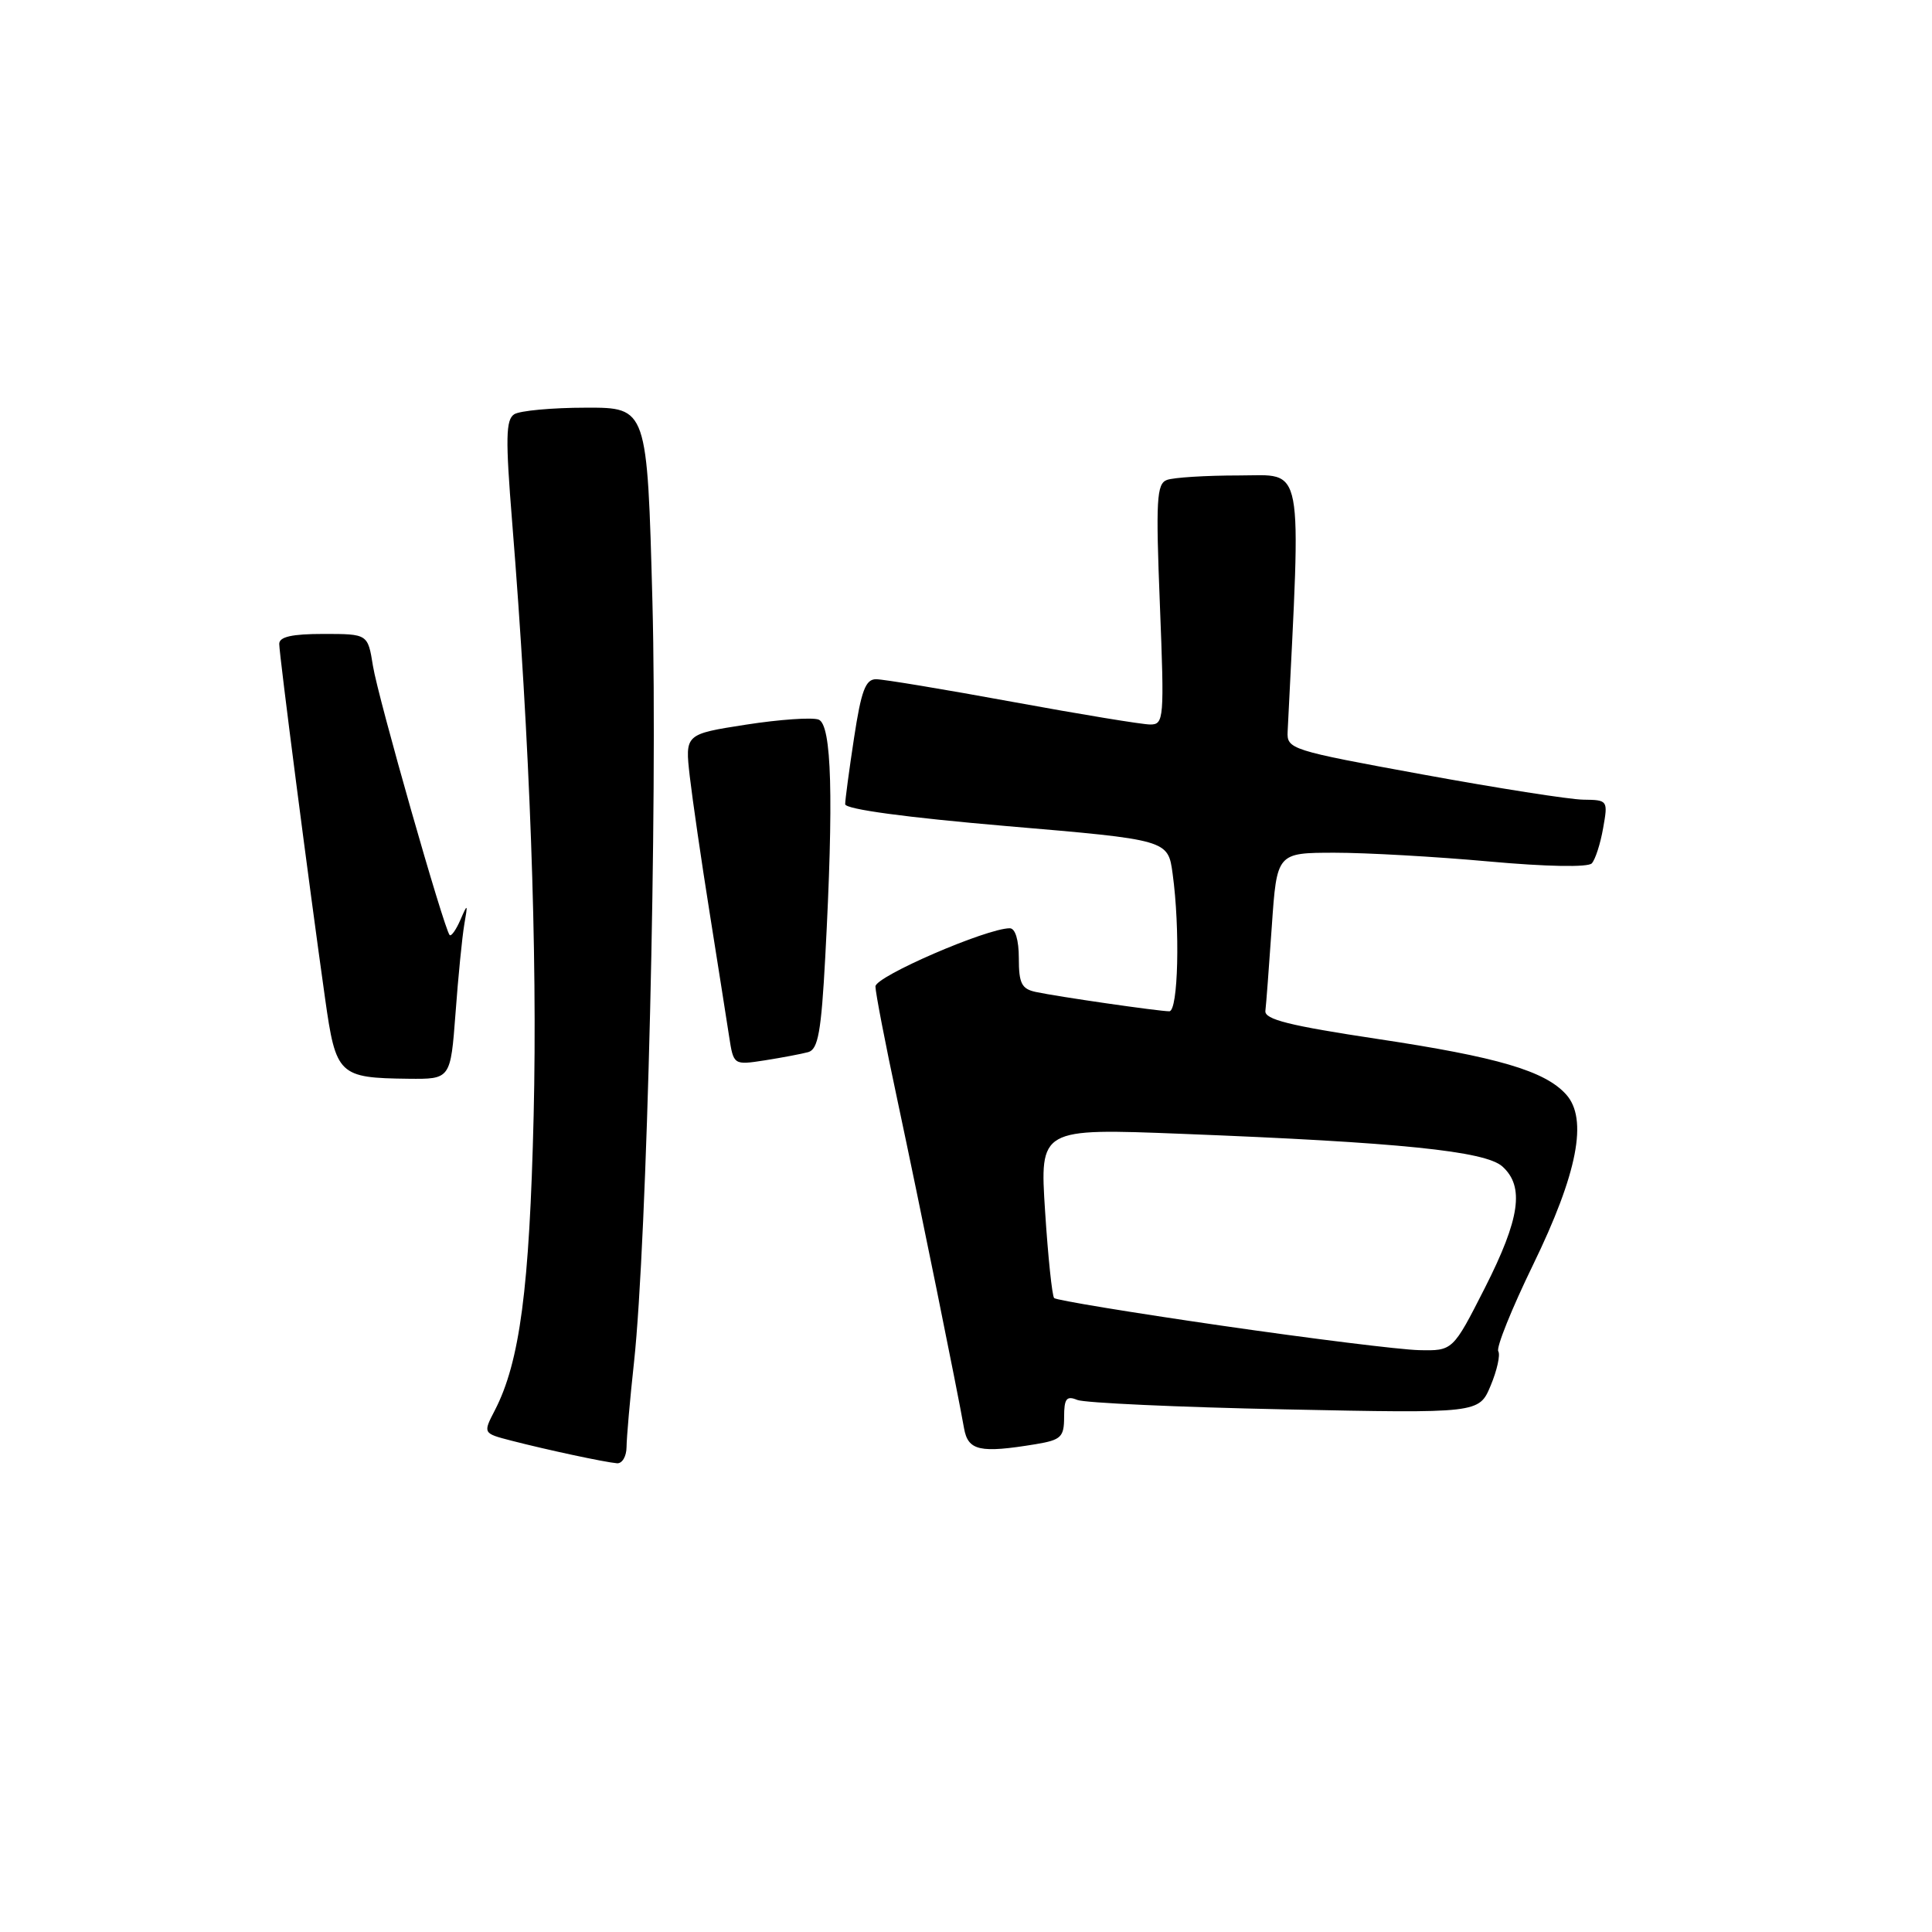 <?xml version="1.0" encoding="UTF-8" standalone="no"?>
<!DOCTYPE svg PUBLIC "-//W3C//DTD SVG 1.1//EN" "http://www.w3.org/Graphics/SVG/1.1/DTD/svg11.dtd" >
<svg xmlns="http://www.w3.org/2000/svg" xmlns:xlink="http://www.w3.org/1999/xlink" version="1.1" viewBox="0 0 256 256">
 <g >
 <path fill="currentColor"
d=" M 83.02 191.75 C 83.03 190.51 83.47 185.45 84.01 180.50 C 85.74 164.55 87.15 106.25 86.45 79.75 C 85.76 54.00 85.76 54.00 77.63 54.02 C 73.16 54.02 68.89 54.42 68.14 54.89 C 67.02 55.60 66.97 58.07 67.86 69.13 C 70.21 98.28 71.23 126.25 70.71 147.84 C 70.16 170.76 68.88 180.46 65.57 186.87 C 63.99 189.92 63.99 189.92 67.74 190.89 C 72.50 192.12 80.12 193.75 81.75 193.89 C 82.44 193.95 83.01 192.99 83.02 191.75 Z  M 137.25 191.36 C 140.60 190.80 141.00 190.42 141.00 187.76 C 141.00 185.32 141.32 184.91 142.75 185.50 C 143.71 185.89 156.08 186.46 170.24 186.75 C 195.98 187.28 195.98 187.28 197.52 183.60 C 198.37 181.57 198.82 179.52 198.53 179.05 C 198.23 178.57 200.31 173.41 203.14 167.59 C 209.04 155.46 210.44 148.24 207.51 145.01 C 204.69 141.89 198.46 140.06 182.49 137.66 C 170.87 135.91 167.54 135.08 167.67 133.95 C 167.77 133.15 168.15 128.11 168.52 122.75 C 169.19 113.00 169.19 113.00 176.84 112.99 C 181.05 112.99 190.26 113.51 197.30 114.15 C 204.91 114.84 210.43 114.94 210.92 114.40 C 211.38 113.91 212.06 111.81 212.42 109.75 C 213.08 106.05 213.05 106.00 209.80 105.96 C 207.98 105.94 198.40 104.43 188.50 102.62 C 170.95 99.41 170.50 99.27 170.62 96.91 C 172.42 60.57 172.89 63.00 164.18 63.00 C 159.77 63.00 155.47 63.27 154.61 63.60 C 153.26 64.11 153.14 66.27 153.69 80.10 C 154.29 95.29 154.23 96.00 152.41 96.00 C 151.36 96.00 143.15 94.65 134.16 93.00 C 125.17 91.35 117.04 90.00 116.08 90.00 C 114.69 90.00 114.12 91.51 113.17 97.75 C 112.52 102.01 111.99 105.98 111.99 106.56 C 112.00 107.23 120.09 108.32 133.38 109.46 C 154.77 111.28 154.77 111.28 155.38 115.78 C 156.38 123.07 156.12 134.00 154.94 134.00 C 153.55 134.00 140.13 132.06 137.25 131.44 C 135.37 131.04 135.00 130.30 135.00 126.98 C 135.00 124.55 134.53 123.00 133.80 123.00 C 130.75 123.00 116.00 129.38 116.00 130.71 C 116.00 131.50 117.31 138.30 118.92 145.82 C 121.87 159.65 126.85 184.19 127.74 189.25 C 128.27 192.24 129.83 192.58 137.25 191.36 Z  M 60.36 134.25 C 60.71 129.44 61.24 124.15 61.52 122.50 C 62.01 119.70 61.97 119.66 61.00 121.90 C 60.43 123.21 59.79 124.11 59.58 123.90 C 58.84 123.11 50.08 92.39 49.42 88.25 C 48.74 84.00 48.74 84.00 42.87 84.00 C 38.67 84.00 37.00 84.38 37.00 85.32 C 37.00 86.71 40.94 117.19 43.08 132.34 C 44.51 142.47 44.88 142.83 54.10 142.94 C 59.70 143.00 59.70 143.00 60.36 134.25 Z  M 107.10 139.41 C 108.40 139.04 108.82 136.72 109.35 126.82 C 110.48 105.69 110.21 96.02 108.47 95.35 C 107.63 95.03 103.30 95.33 98.85 96.02 C 90.76 97.28 90.76 97.28 91.40 102.89 C 91.76 105.98 92.94 114.12 94.04 121.00 C 95.13 127.88 96.29 135.22 96.61 137.32 C 97.20 141.14 97.20 141.14 101.35 140.50 C 103.63 140.14 106.22 139.65 107.10 139.41 Z  M 161.83 175.65 C 149.91 173.92 139.94 172.28 139.68 172.00 C 139.41 171.72 138.87 166.55 138.48 160.50 C 137.77 149.50 137.77 149.50 156.64 150.24 C 185.39 151.36 196.82 152.52 199.08 154.57 C 202.02 157.23 201.41 161.47 196.76 170.64 C 192.51 179.00 192.51 179.00 188.01 178.90 C 185.53 178.84 173.75 177.38 161.83 175.65 Z "/>
</g>
</svg>
